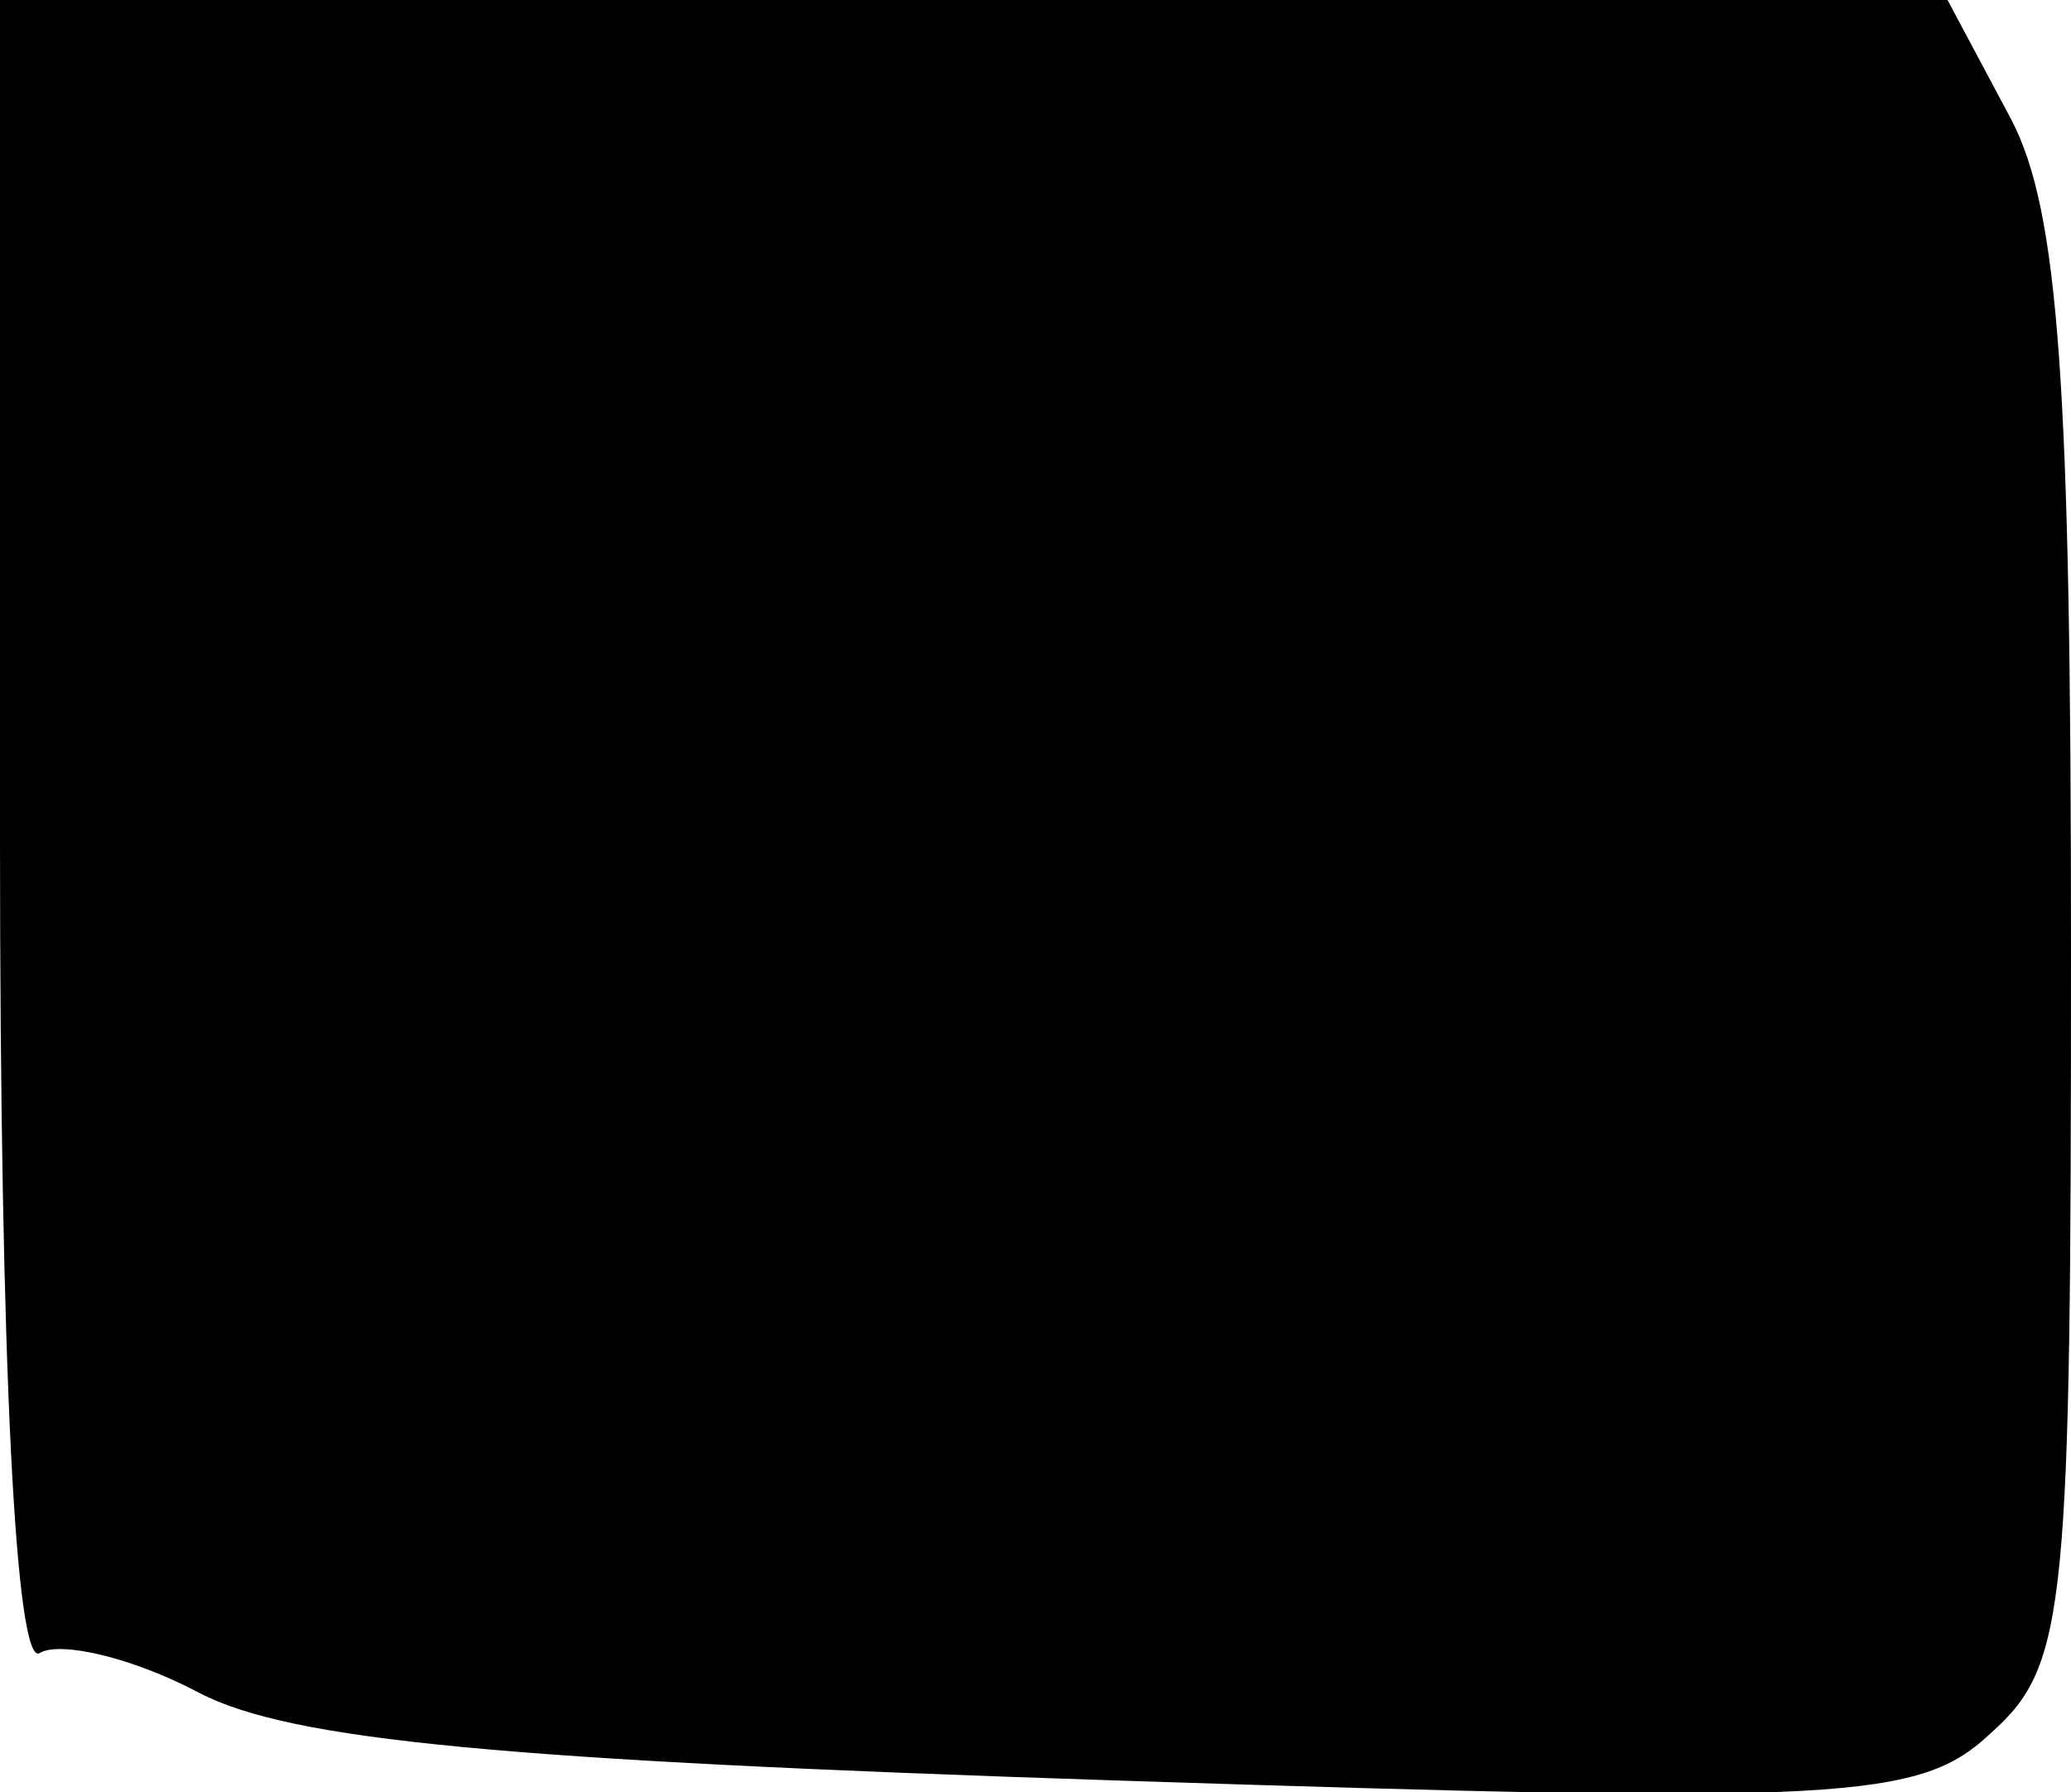 <?xml version="1.0" standalone="no"?>
<!DOCTYPE svg PUBLIC "-//W3C//DTD SVG 20010904//EN"
 "http://www.w3.org/TR/2001/REC-SVG-20010904/DTD/svg10.dtd">
<svg version="1.0" xmlns="http://www.w3.org/2000/svg"
 width="52pt" height="45pt" viewBox="0 0 52 45"
 preserveAspectRatio="xMidYMid meet">
<g transform="translate(0,45) scale(0.1,-0.1)"
fill="#000000" stroke="none">
<path fill="#000000" stroke="none" d="M0 239 c0 -133 4 -208 10 -204 5 3 23
-1 40 -10 23 -12 77 -17 230 -22 184 -6 202 -5 220 12 19 17 20 31 20 197 0
141 -3 185 -15 208 l-16 30 -244 0 -245 0 0 -211z"/>
</g>
</svg>
